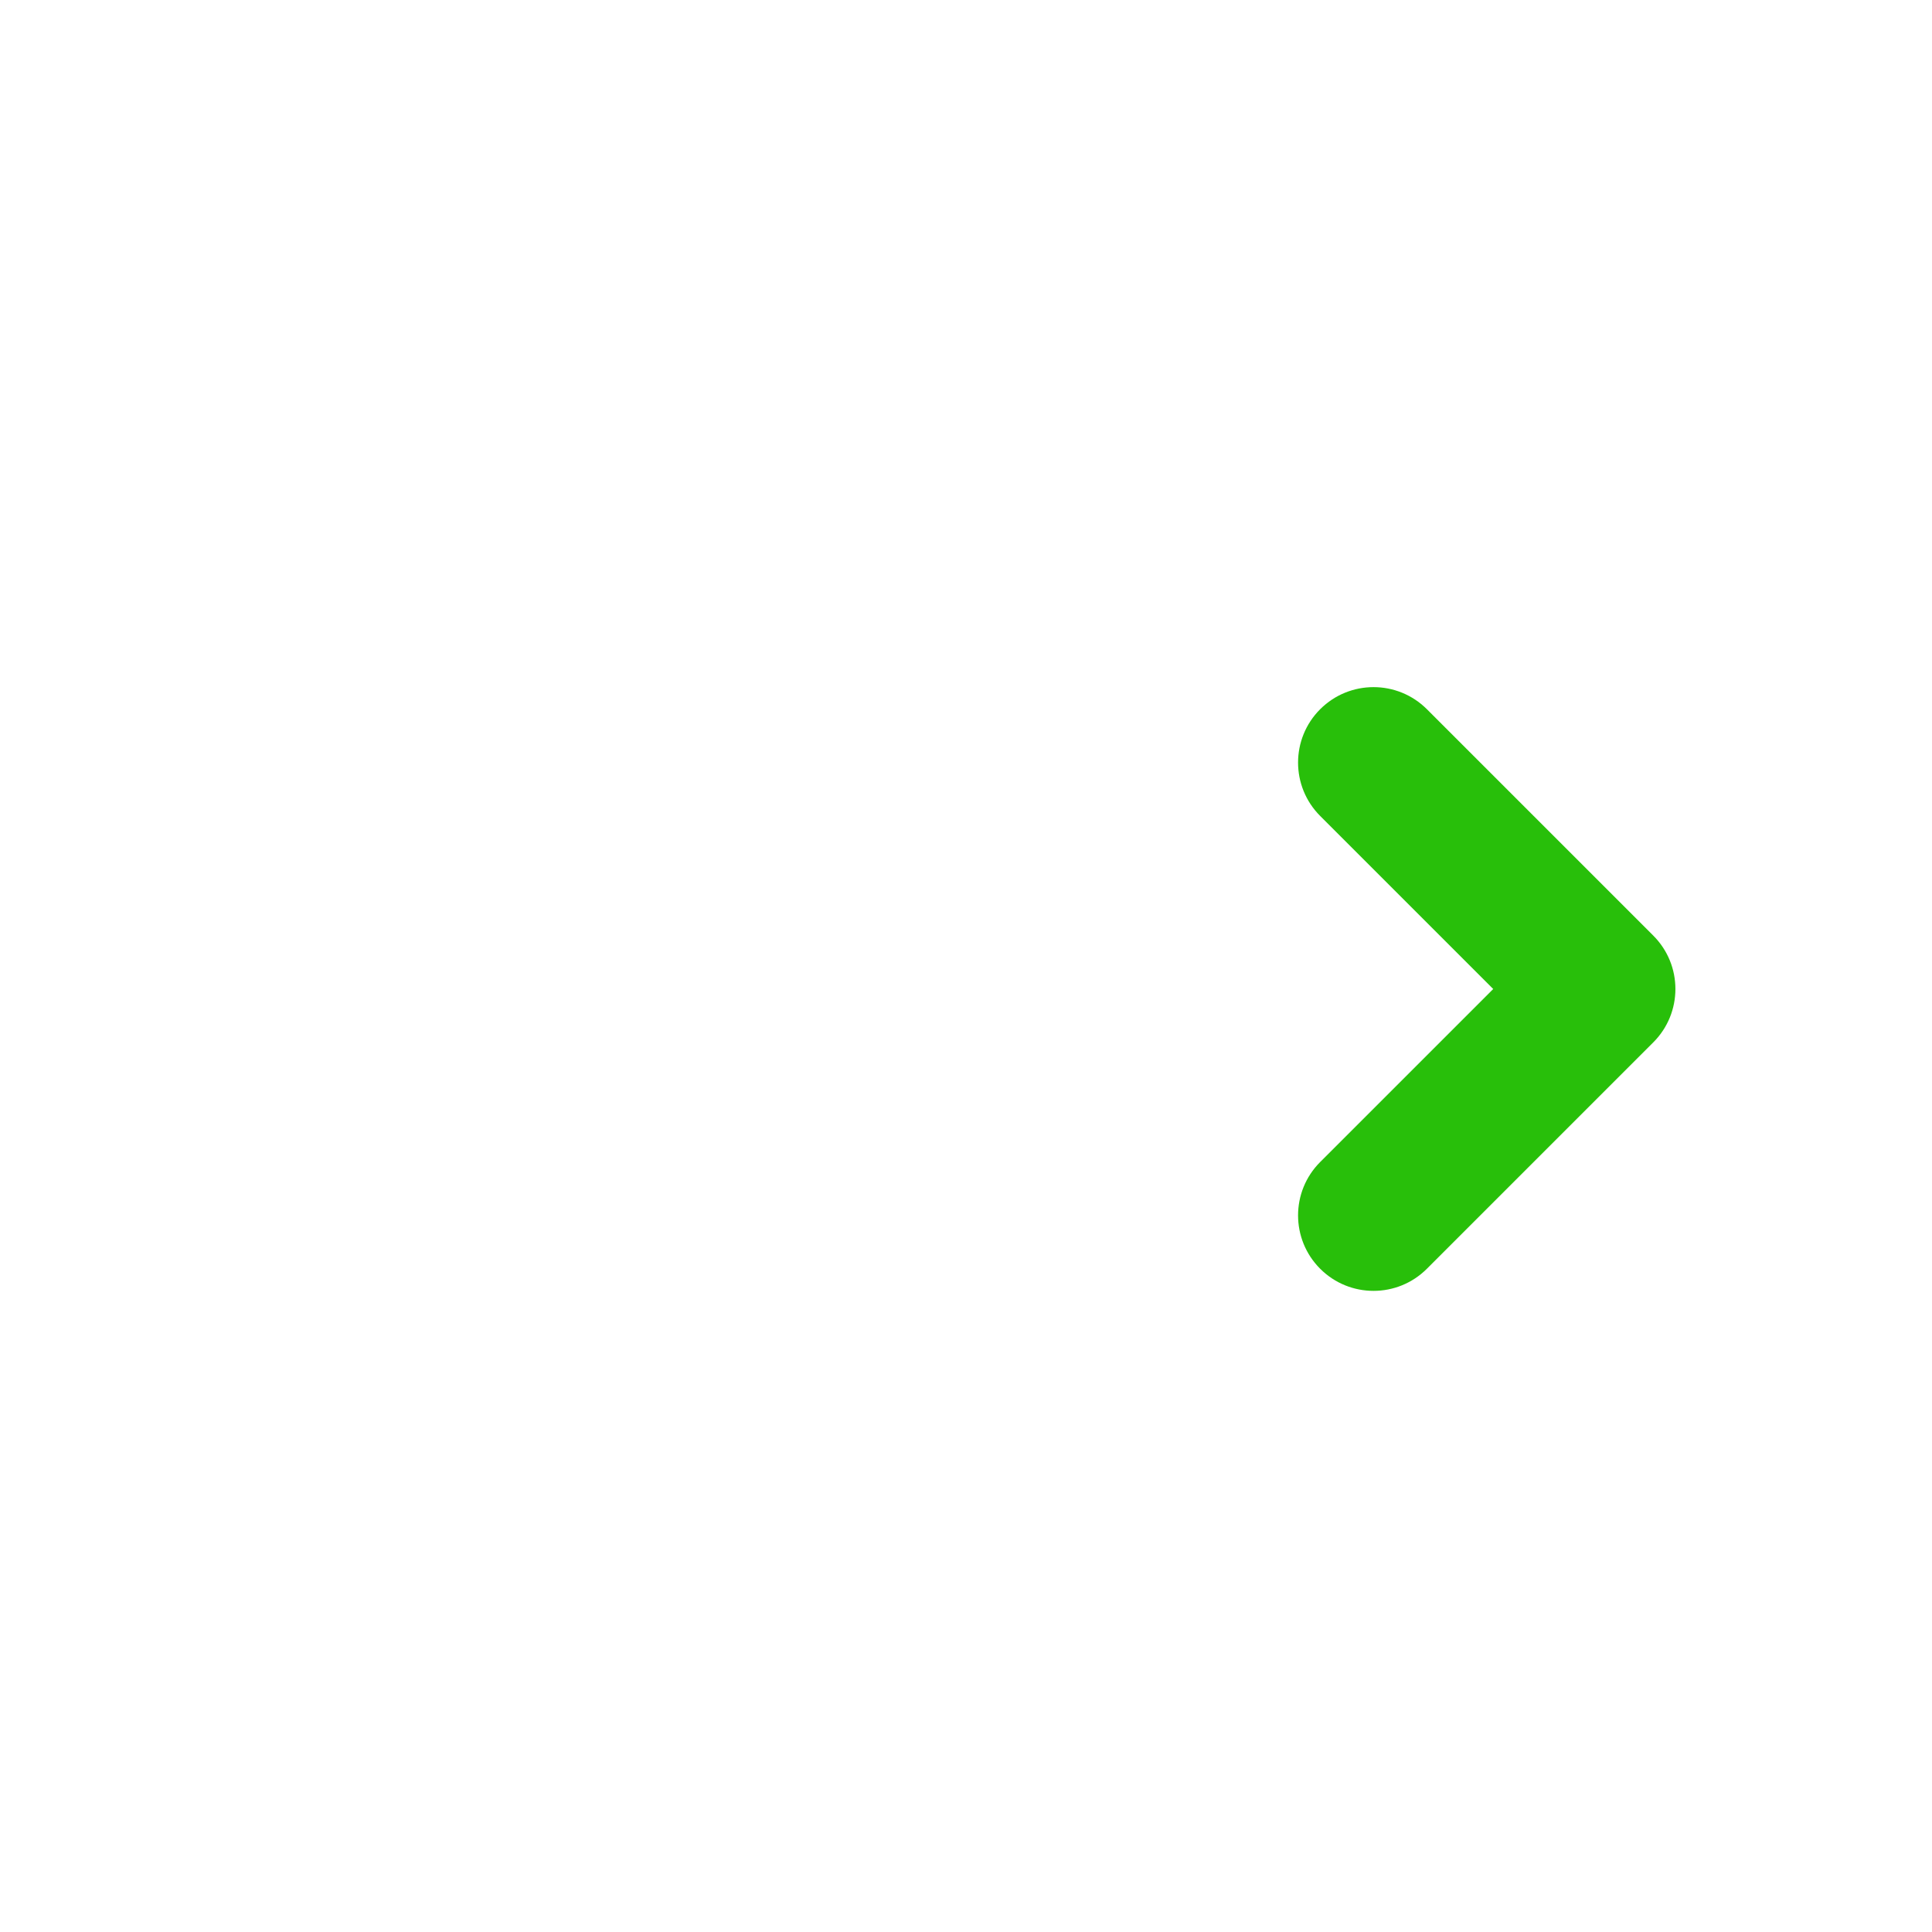 <svg width="64" height="64" viewBox="0 0 64 64" fill="none" xmlns="http://www.w3.org/2000/svg">
<path fill-rule="evenodd" clip-rule="evenodd" d="M43.732 23.494C44.709 22.518 46.291 22.518 47.268 23.494L54.768 30.994C55.744 31.97 55.744 33.553 54.768 34.529L47.268 42.029C46.291 43.006 44.709 43.006 43.732 42.029C42.756 41.053 42.756 39.47 43.732 38.494L49.465 32.762L43.732 27.029C42.756 26.053 42.756 24.47 43.732 23.494Z" fill="#28BF0A"/>
</svg>
